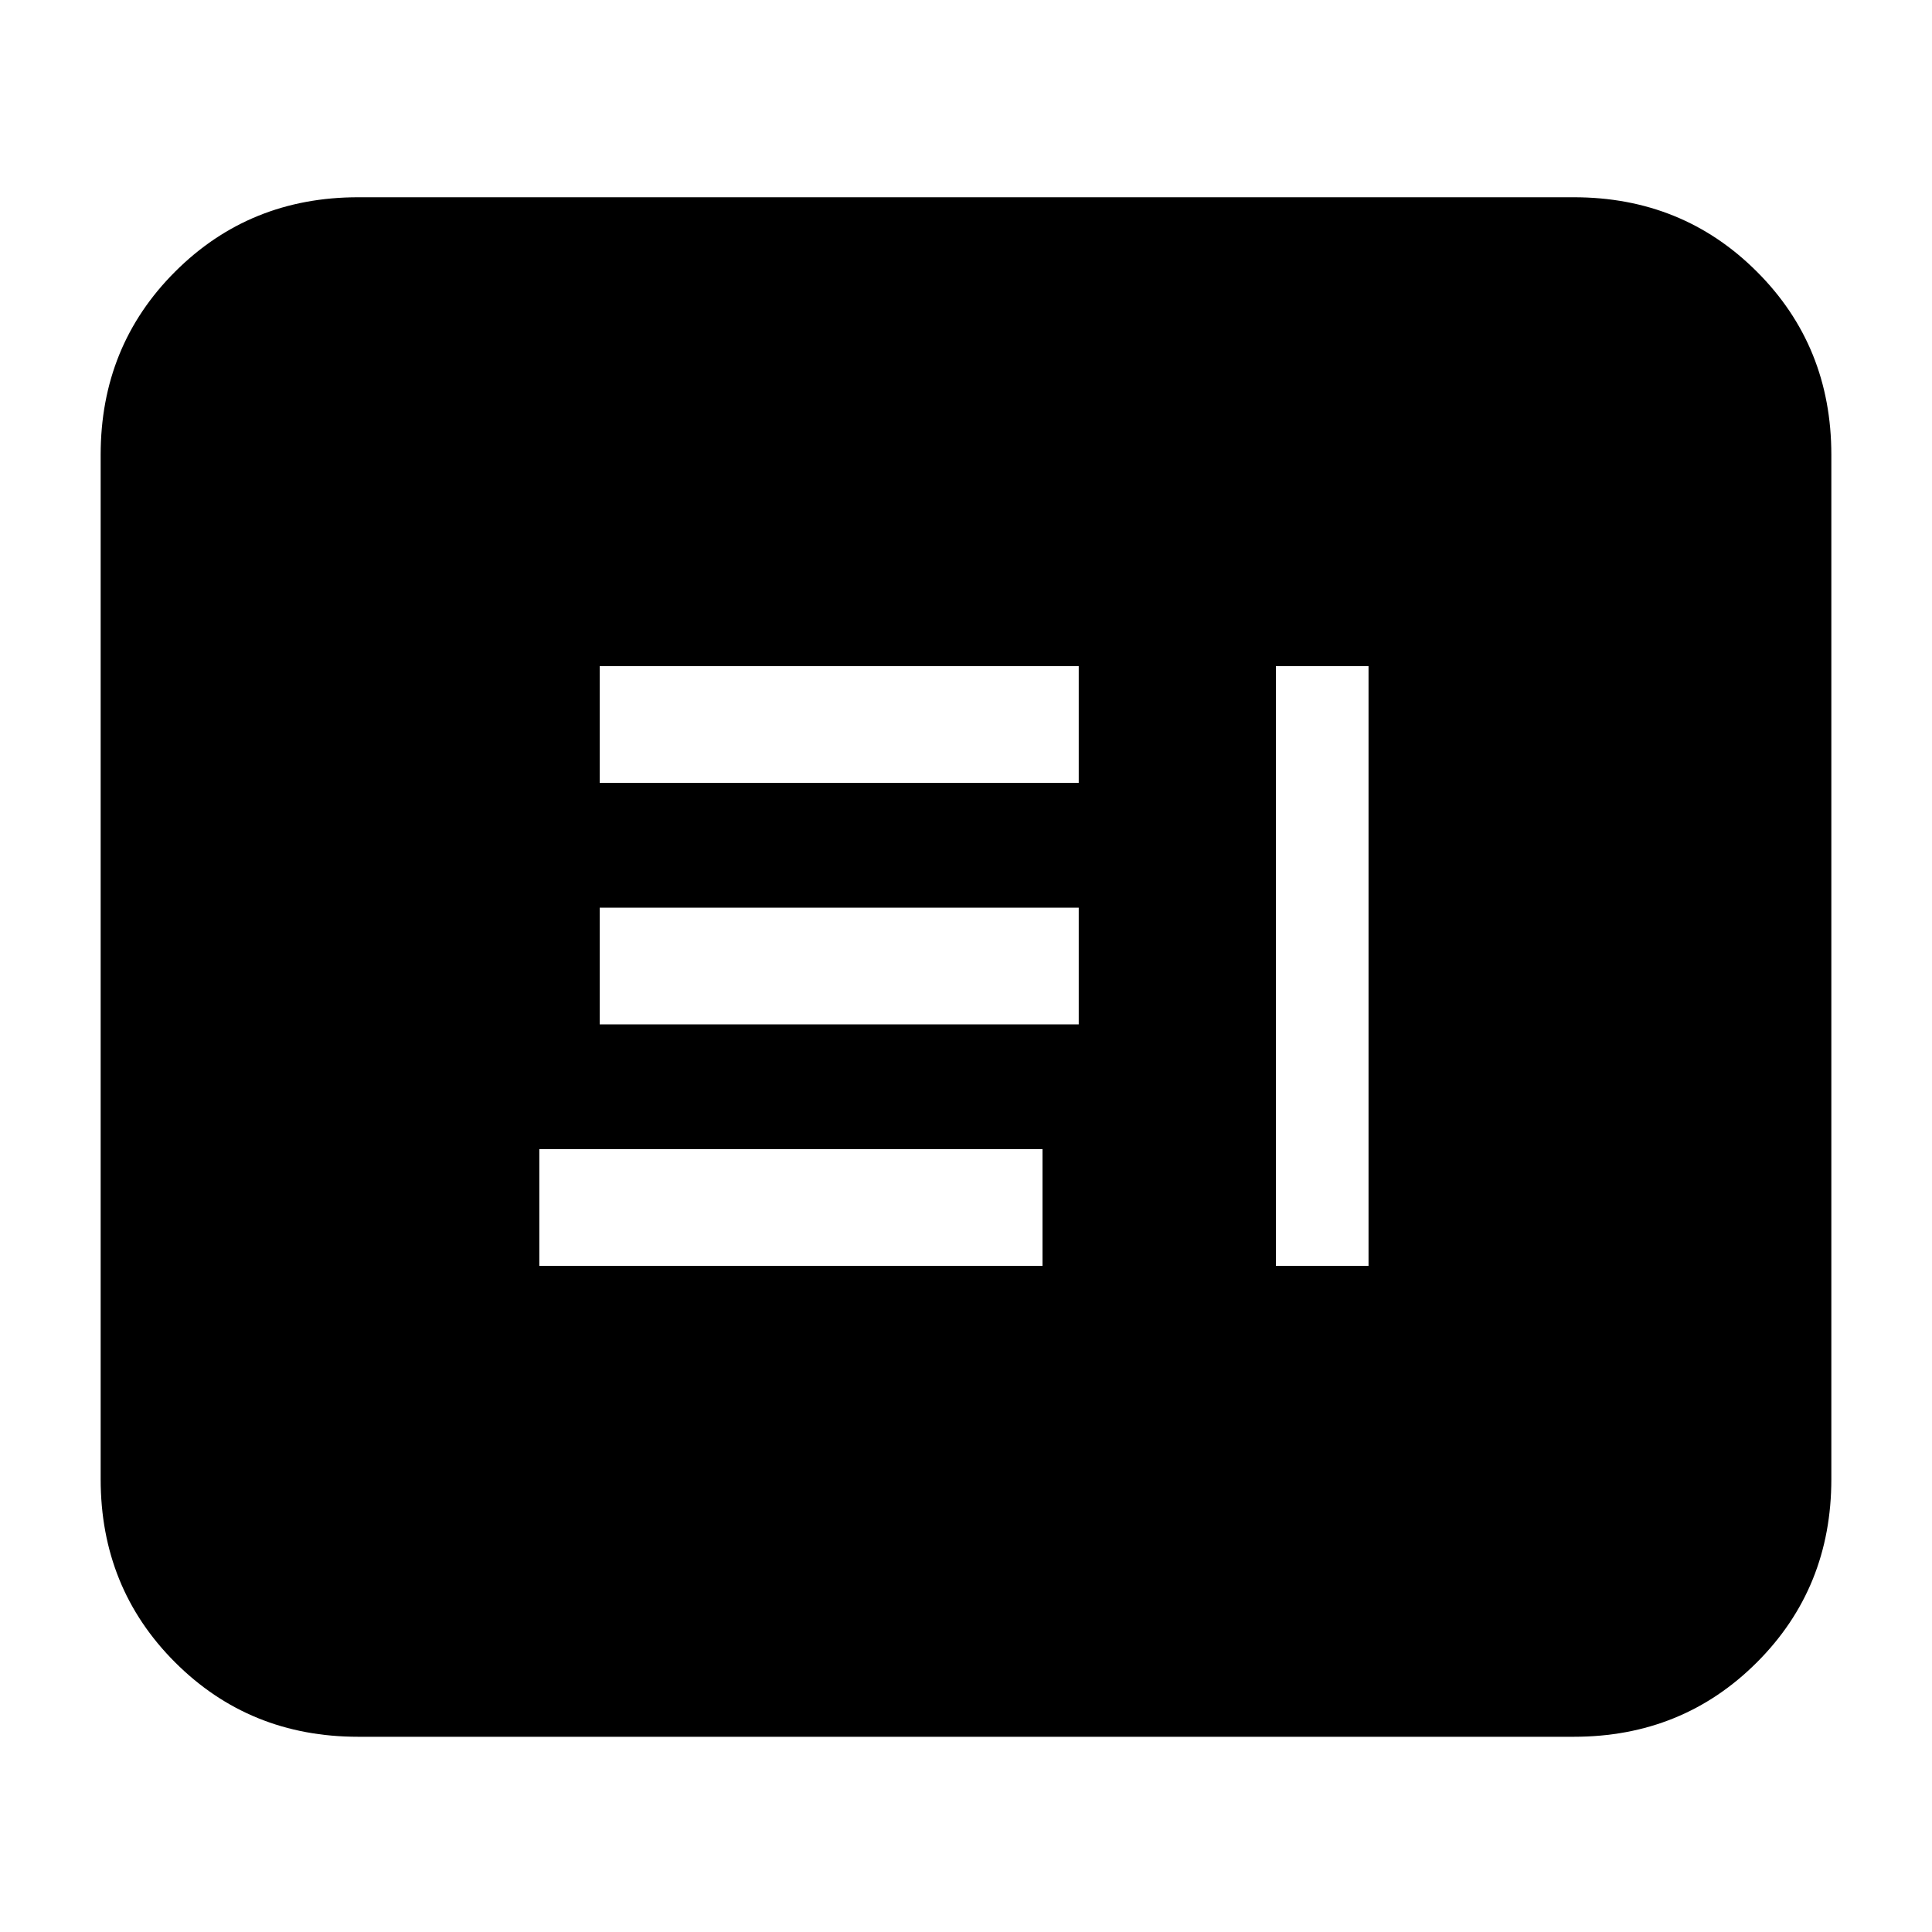 <svg xmlns="http://www.w3.org/2000/svg" height="20" width="20"><path d="M13.208 13.104h.959V6.896h-.959Zm-7.625 0h5.209v-1.208H5.583Zm.625-2.5h4.959V9.396H6.208Zm0-2.5h4.959V6.896H6.208Zm-2.5 9.875q-1.125 0-1.896-.771-.77-.77-.77-1.896V4.708q0-1.125.77-1.895.771-.771 1.896-.771h12.584q1.125 0 1.896.771.77.77.77 1.895v10.604q0 1.126-.77 1.896-.771.771-1.896.771Zm0-2.667h12.584V4.708H3.708v10.604Zm12.688 0H3.708V4.708h12.688v10.604Z"/></svg>